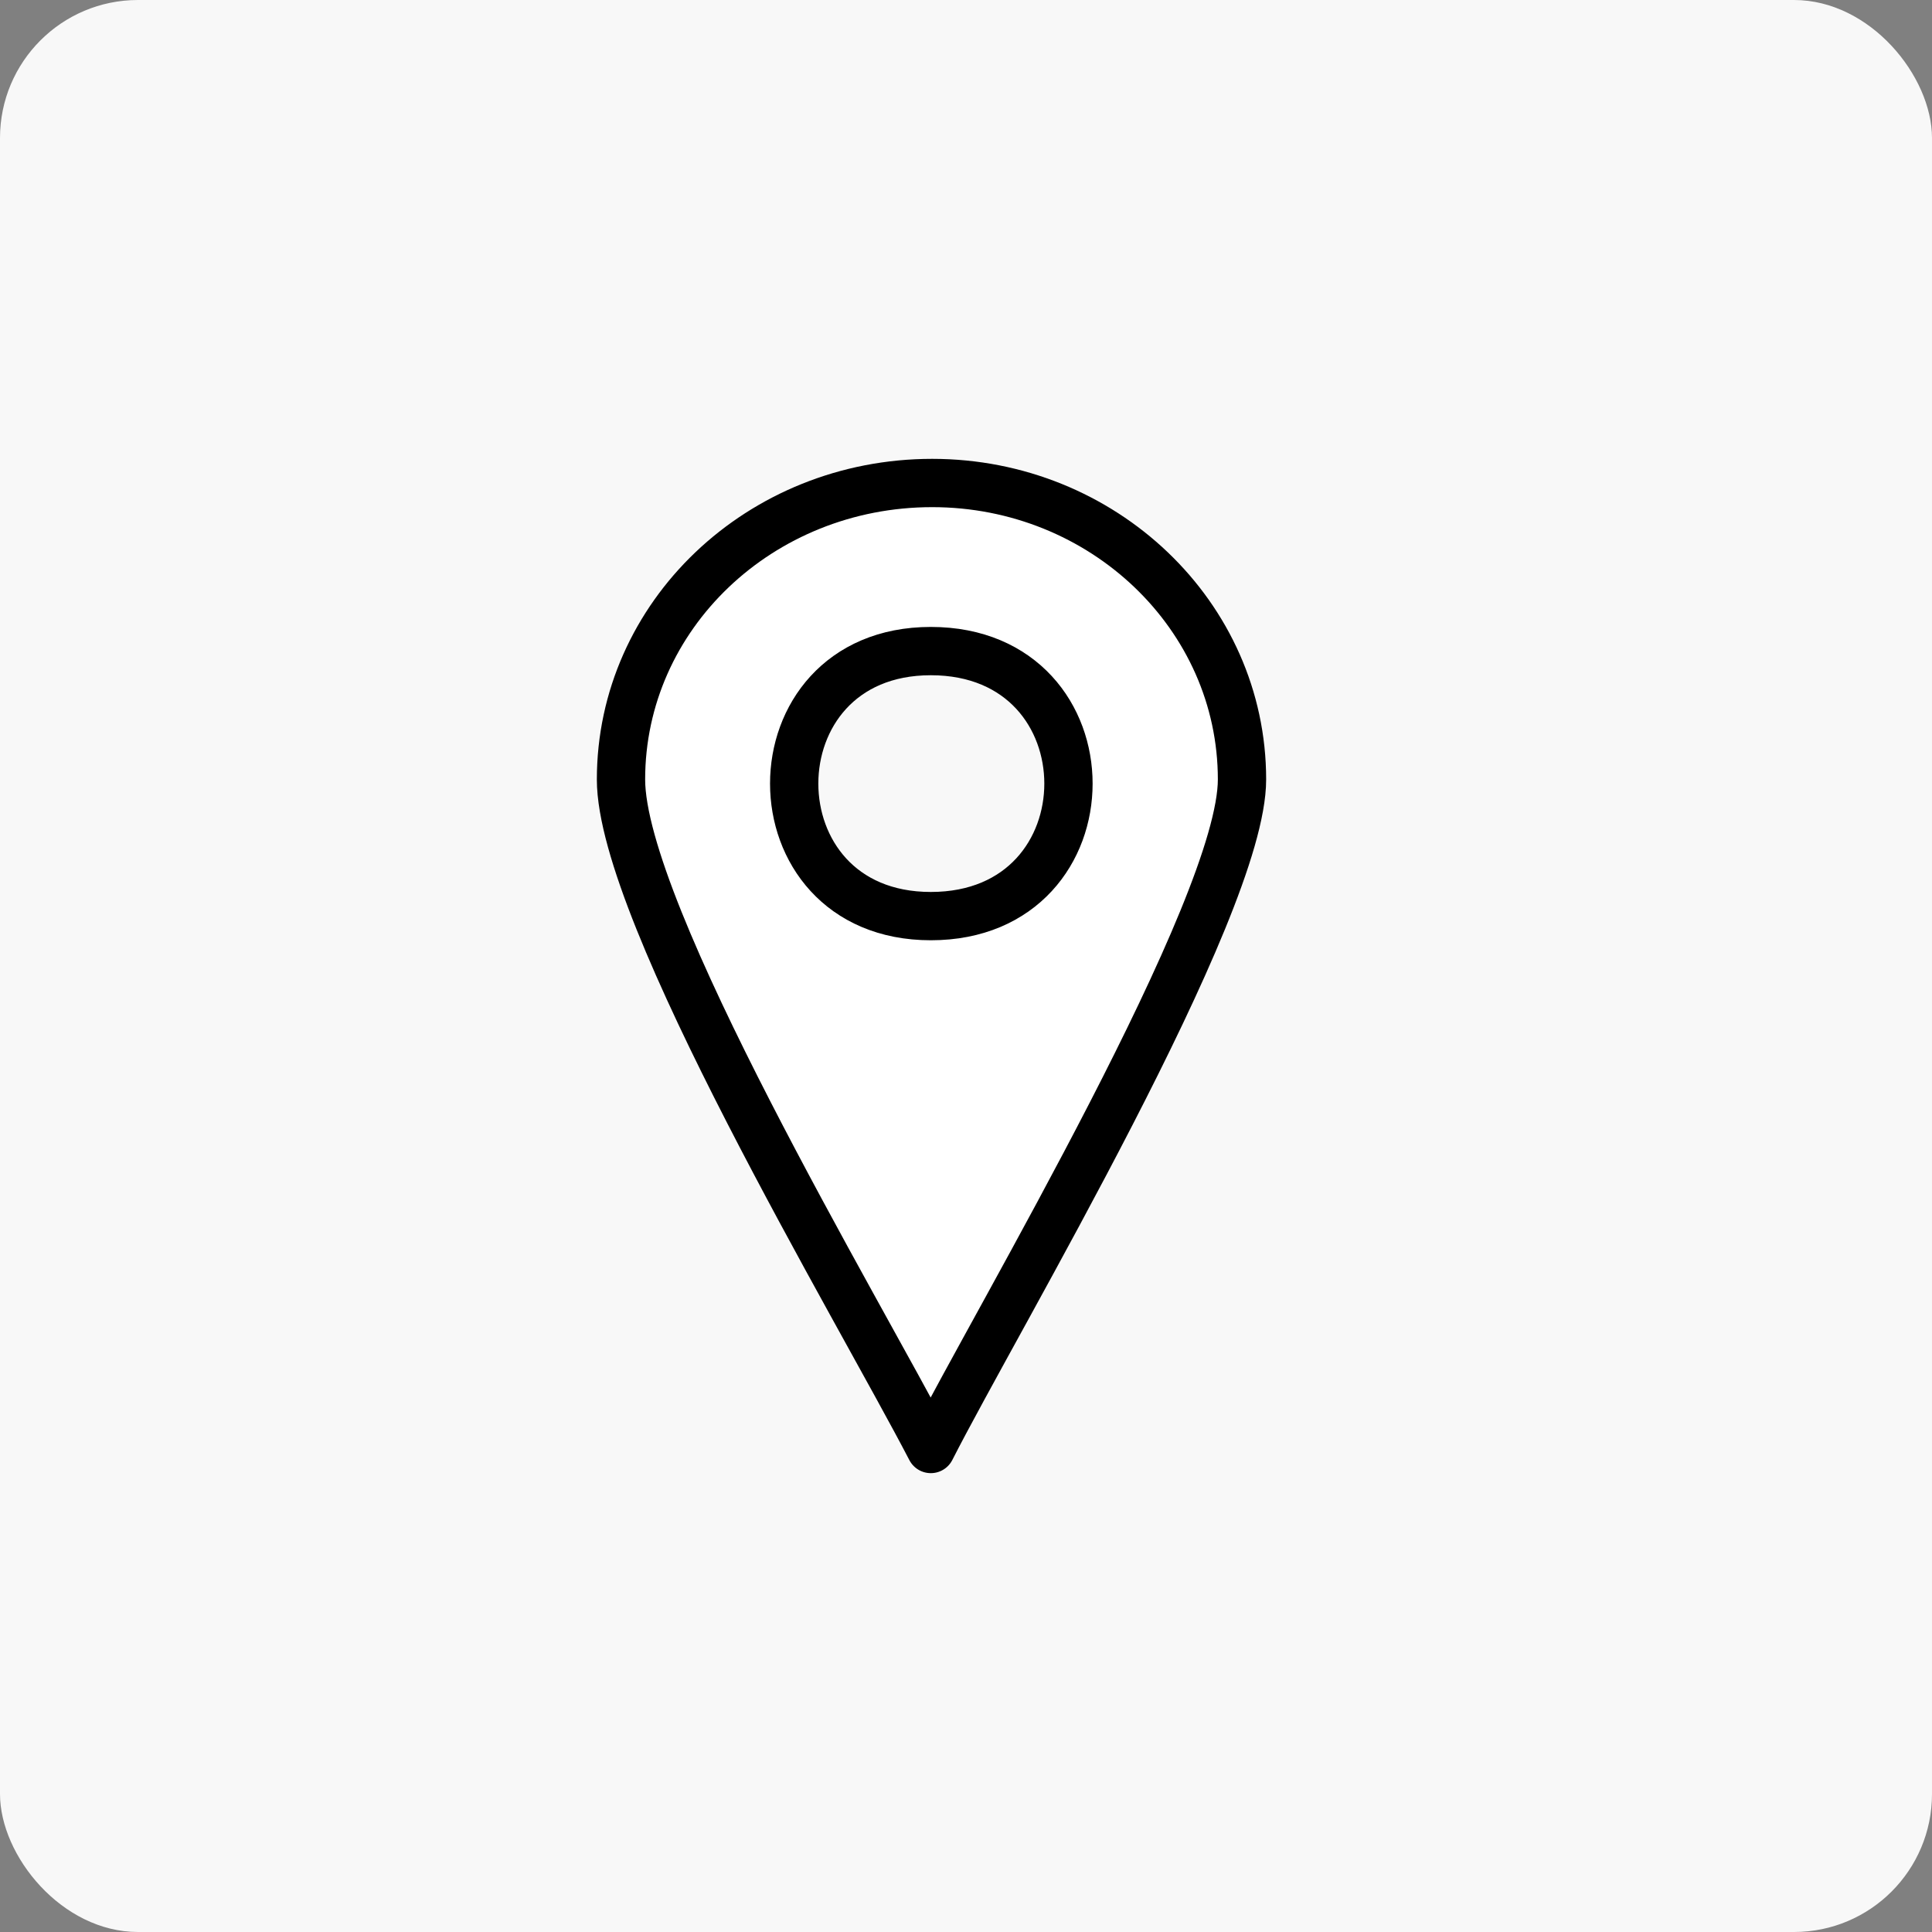 <svg width="28" height="28" viewBox="0 0 28 28" fill="none" xmlns="http://www.w3.org/2000/svg">
<rect x="0" y="0" width="28" height="28" fill="#808080" stroke="none"/>
<rect width="28" height="28" rx="2" fill="#F8F8F8"/>
<path fill-rule="evenodd" clip-rule="evenodd" d="M13.51 7C15.984 7 18 8.921 18 11.297C18 13.158 14.446 19.119 13.49 21C12.43 18.96 9 13.238 9 11.297C9 8.921 11.016 7 13.51 7ZM13.49 9.436C16.15 9.436 16.15 13.277 13.49 13.277C10.85 13.277 10.85 9.436 13.49 9.436Z" fill="white" stroke="black" stroke-width="0.7" stroke-linejoin="round"/>
</svg>
